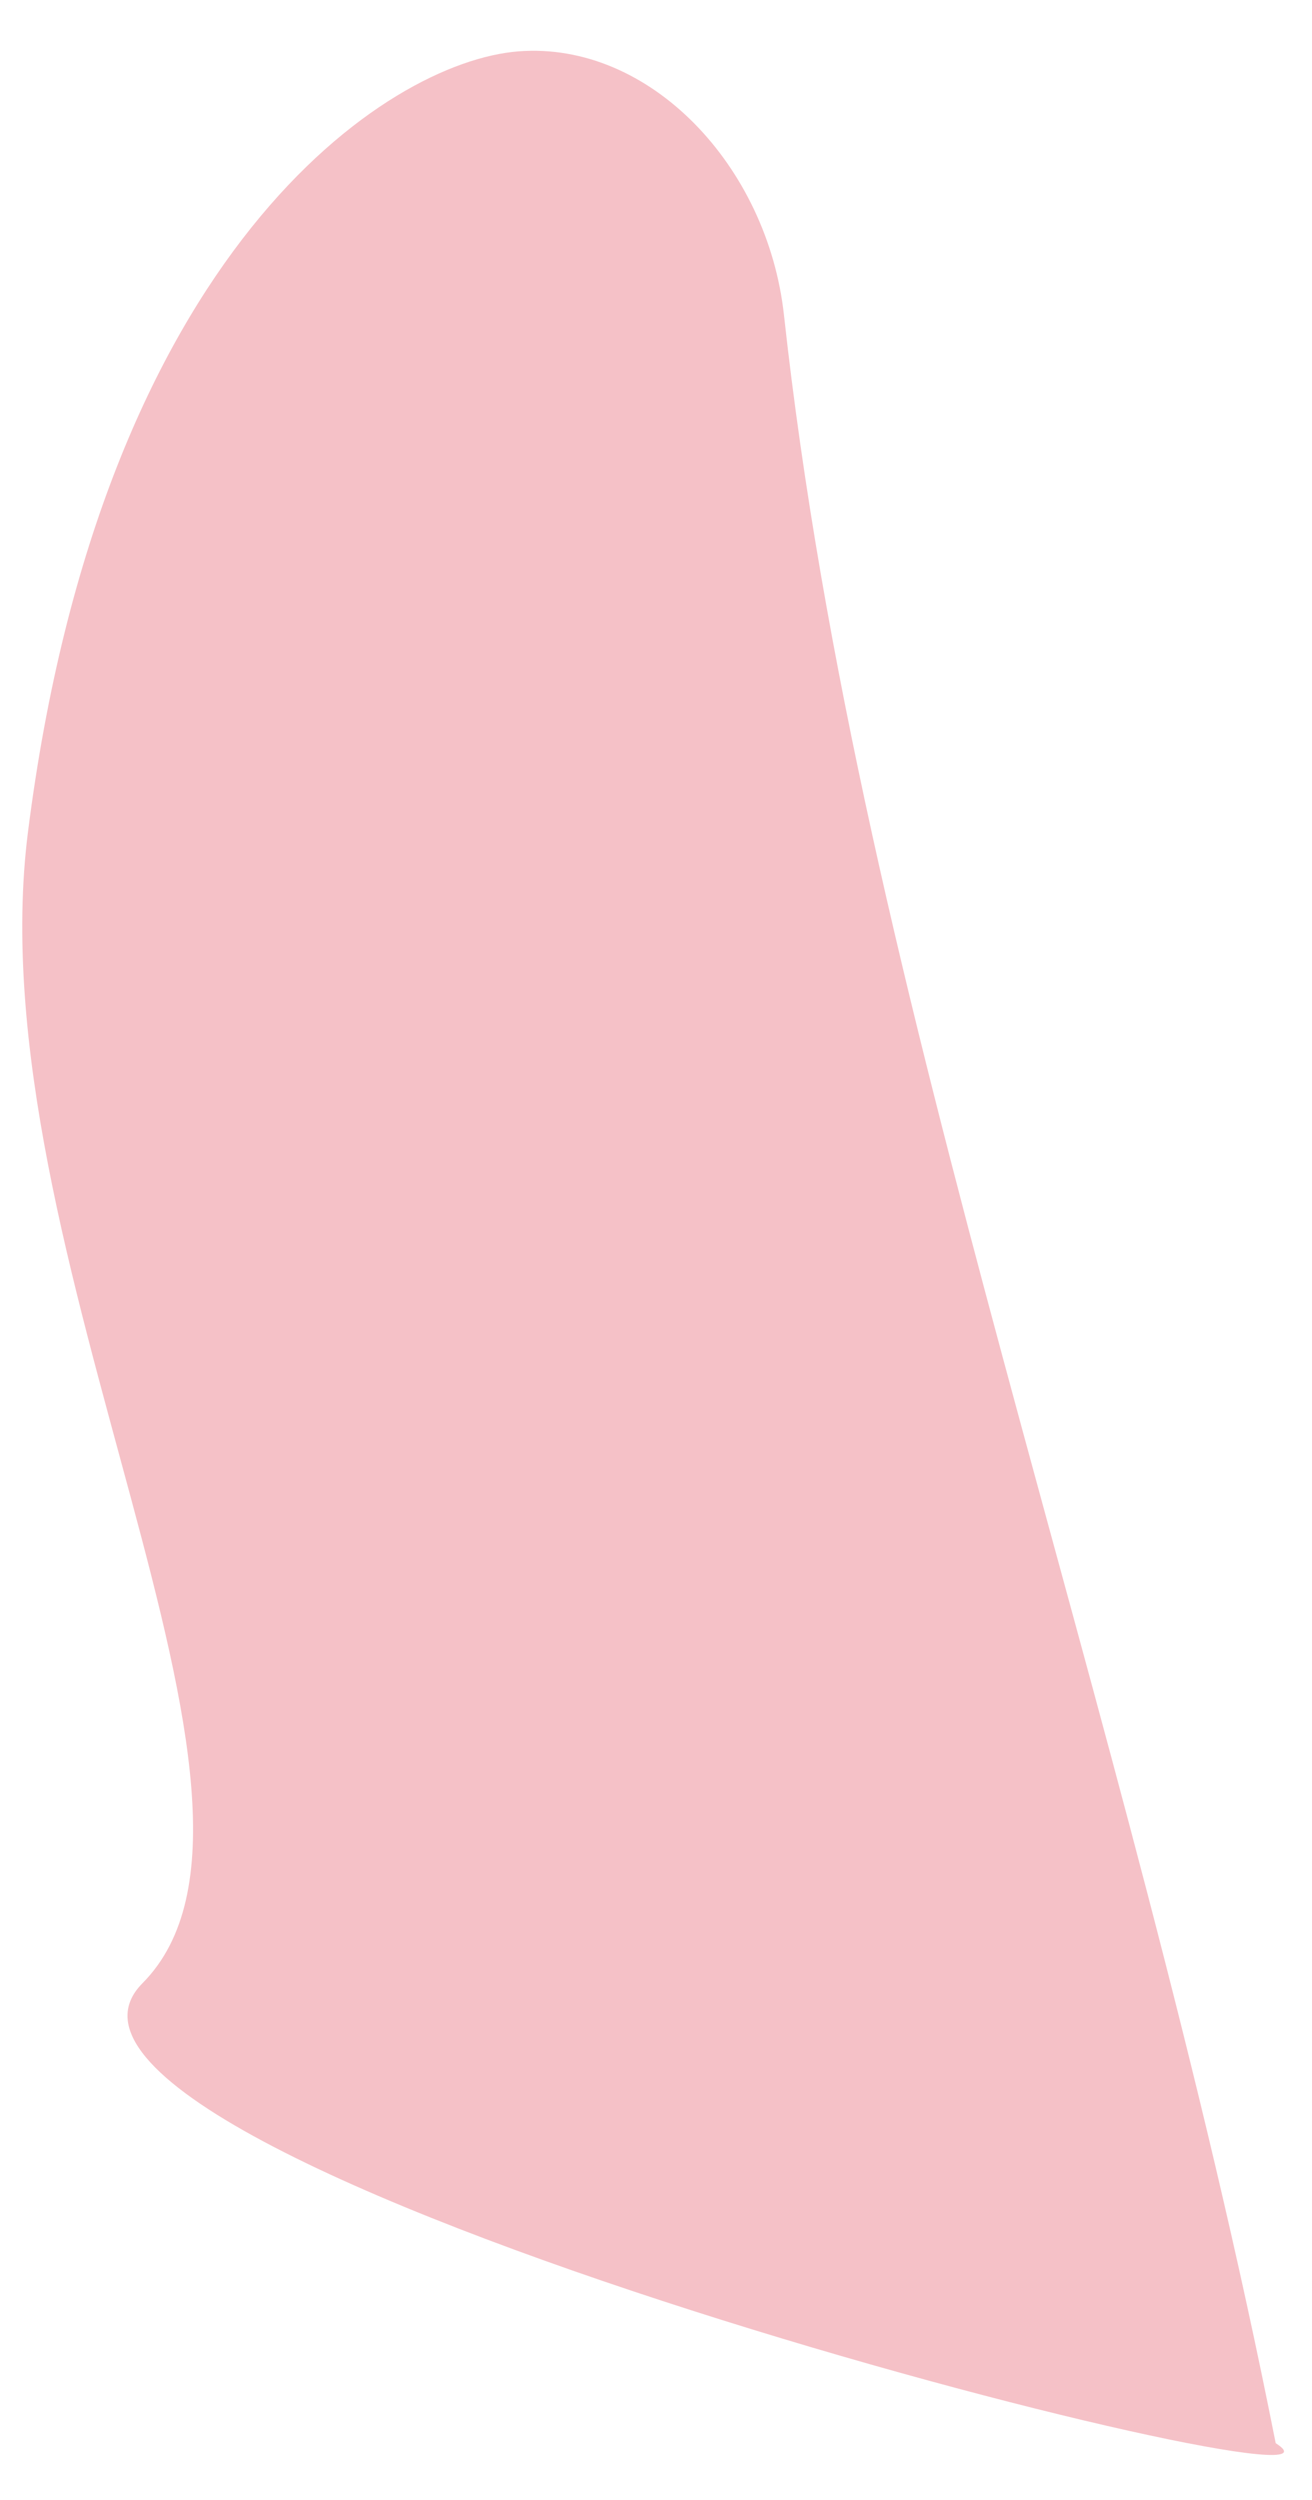 <svg width="21" height="40" viewBox="0 0 21 40" fill="none" xmlns="http://www.w3.org/2000/svg">
<path d="M20.419 39.092C18.061 27.166 13.759 16.073 12.548 5.039C12.286 2.657 10.4 0.657 8.296 0.822C6.191 0.987 1.623 4.01 0.447 13.318C-0.405 20.056 5.097 28.893 2.28 31.733C-0.537 34.573 22.499 40.4 20.419 39.092Z" fill="#F5C1C7"/>
</svg>
